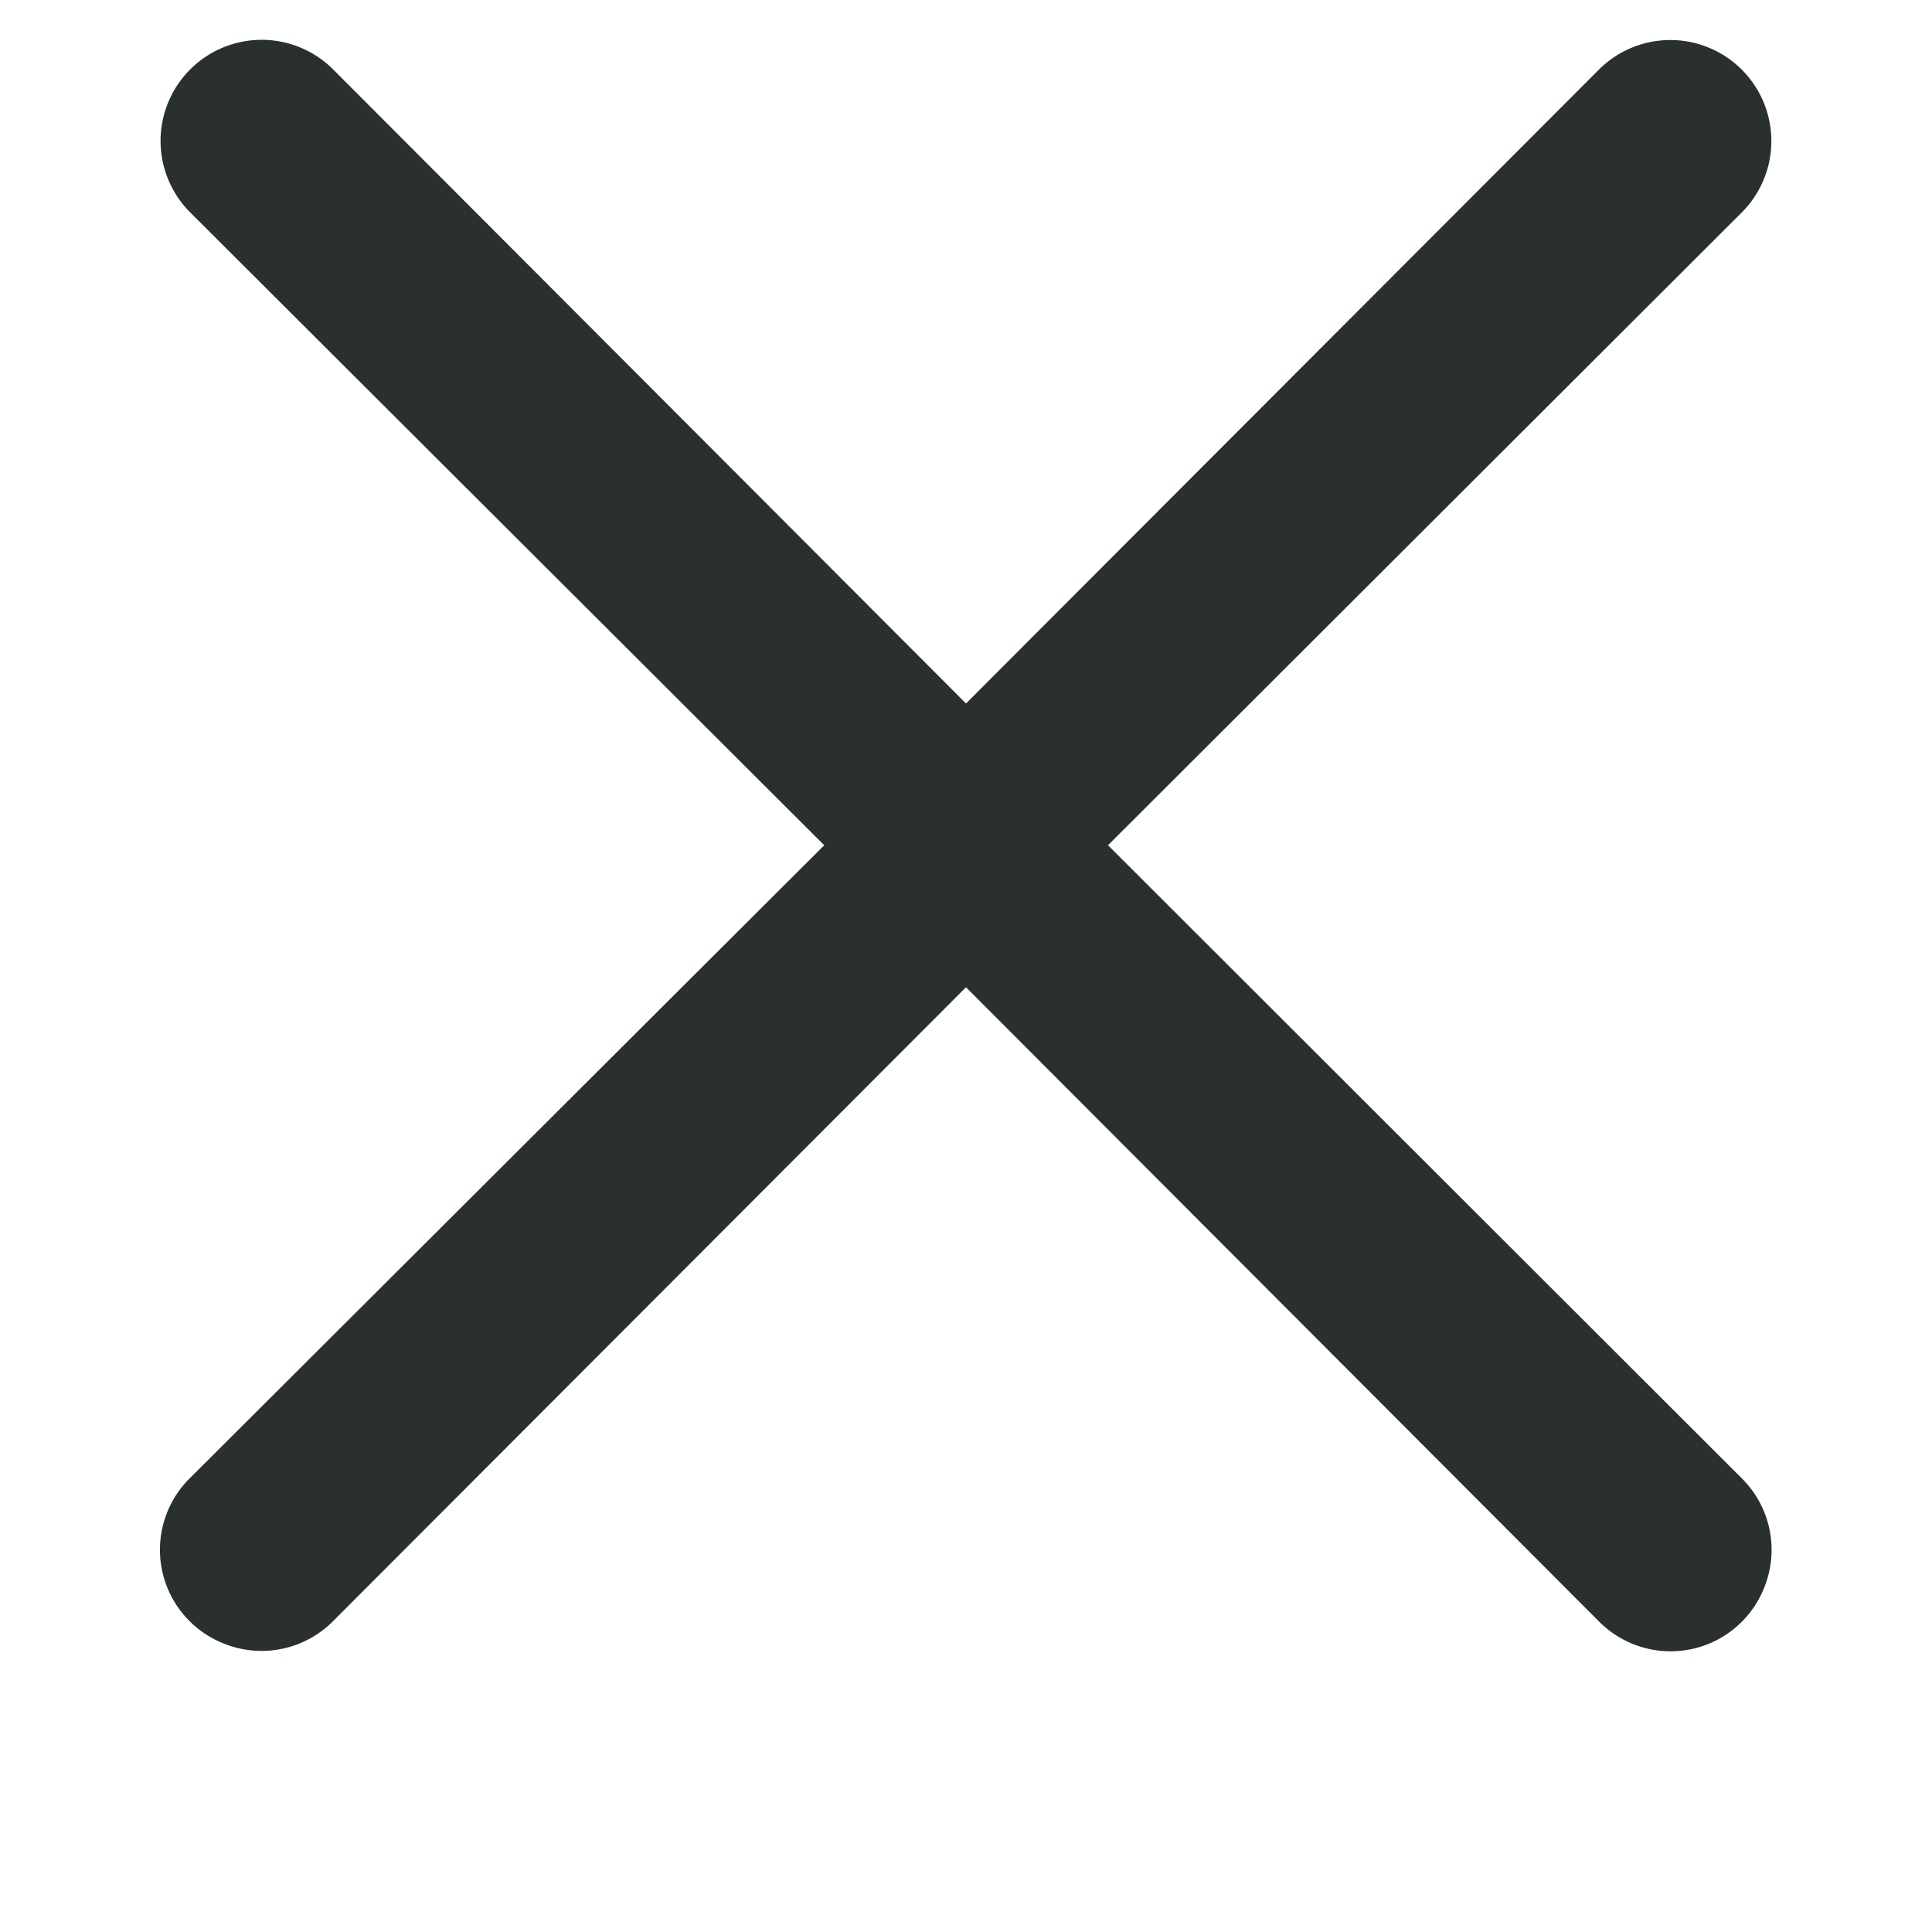 <svg xmlns="http://www.w3.org/2000/svg" viewBox="0 0 8 8" fill="none"><path fill="#2A2F30" d="M4.588 3.5 7.212.88a.418.418 0 0 0-.591-.592L4 2.913 1.38.288a.418.418 0 1 0-.593.591L3.413 3.5.787 6.12a.417.417 0 0 0 .136.684.417.417 0 0 0 .456-.091L4 4.088l2.62 2.625a.417.417 0 0 0 .684-.136.417.417 0 0 0-.092-.456L4.588 3.5Z"/></svg>
